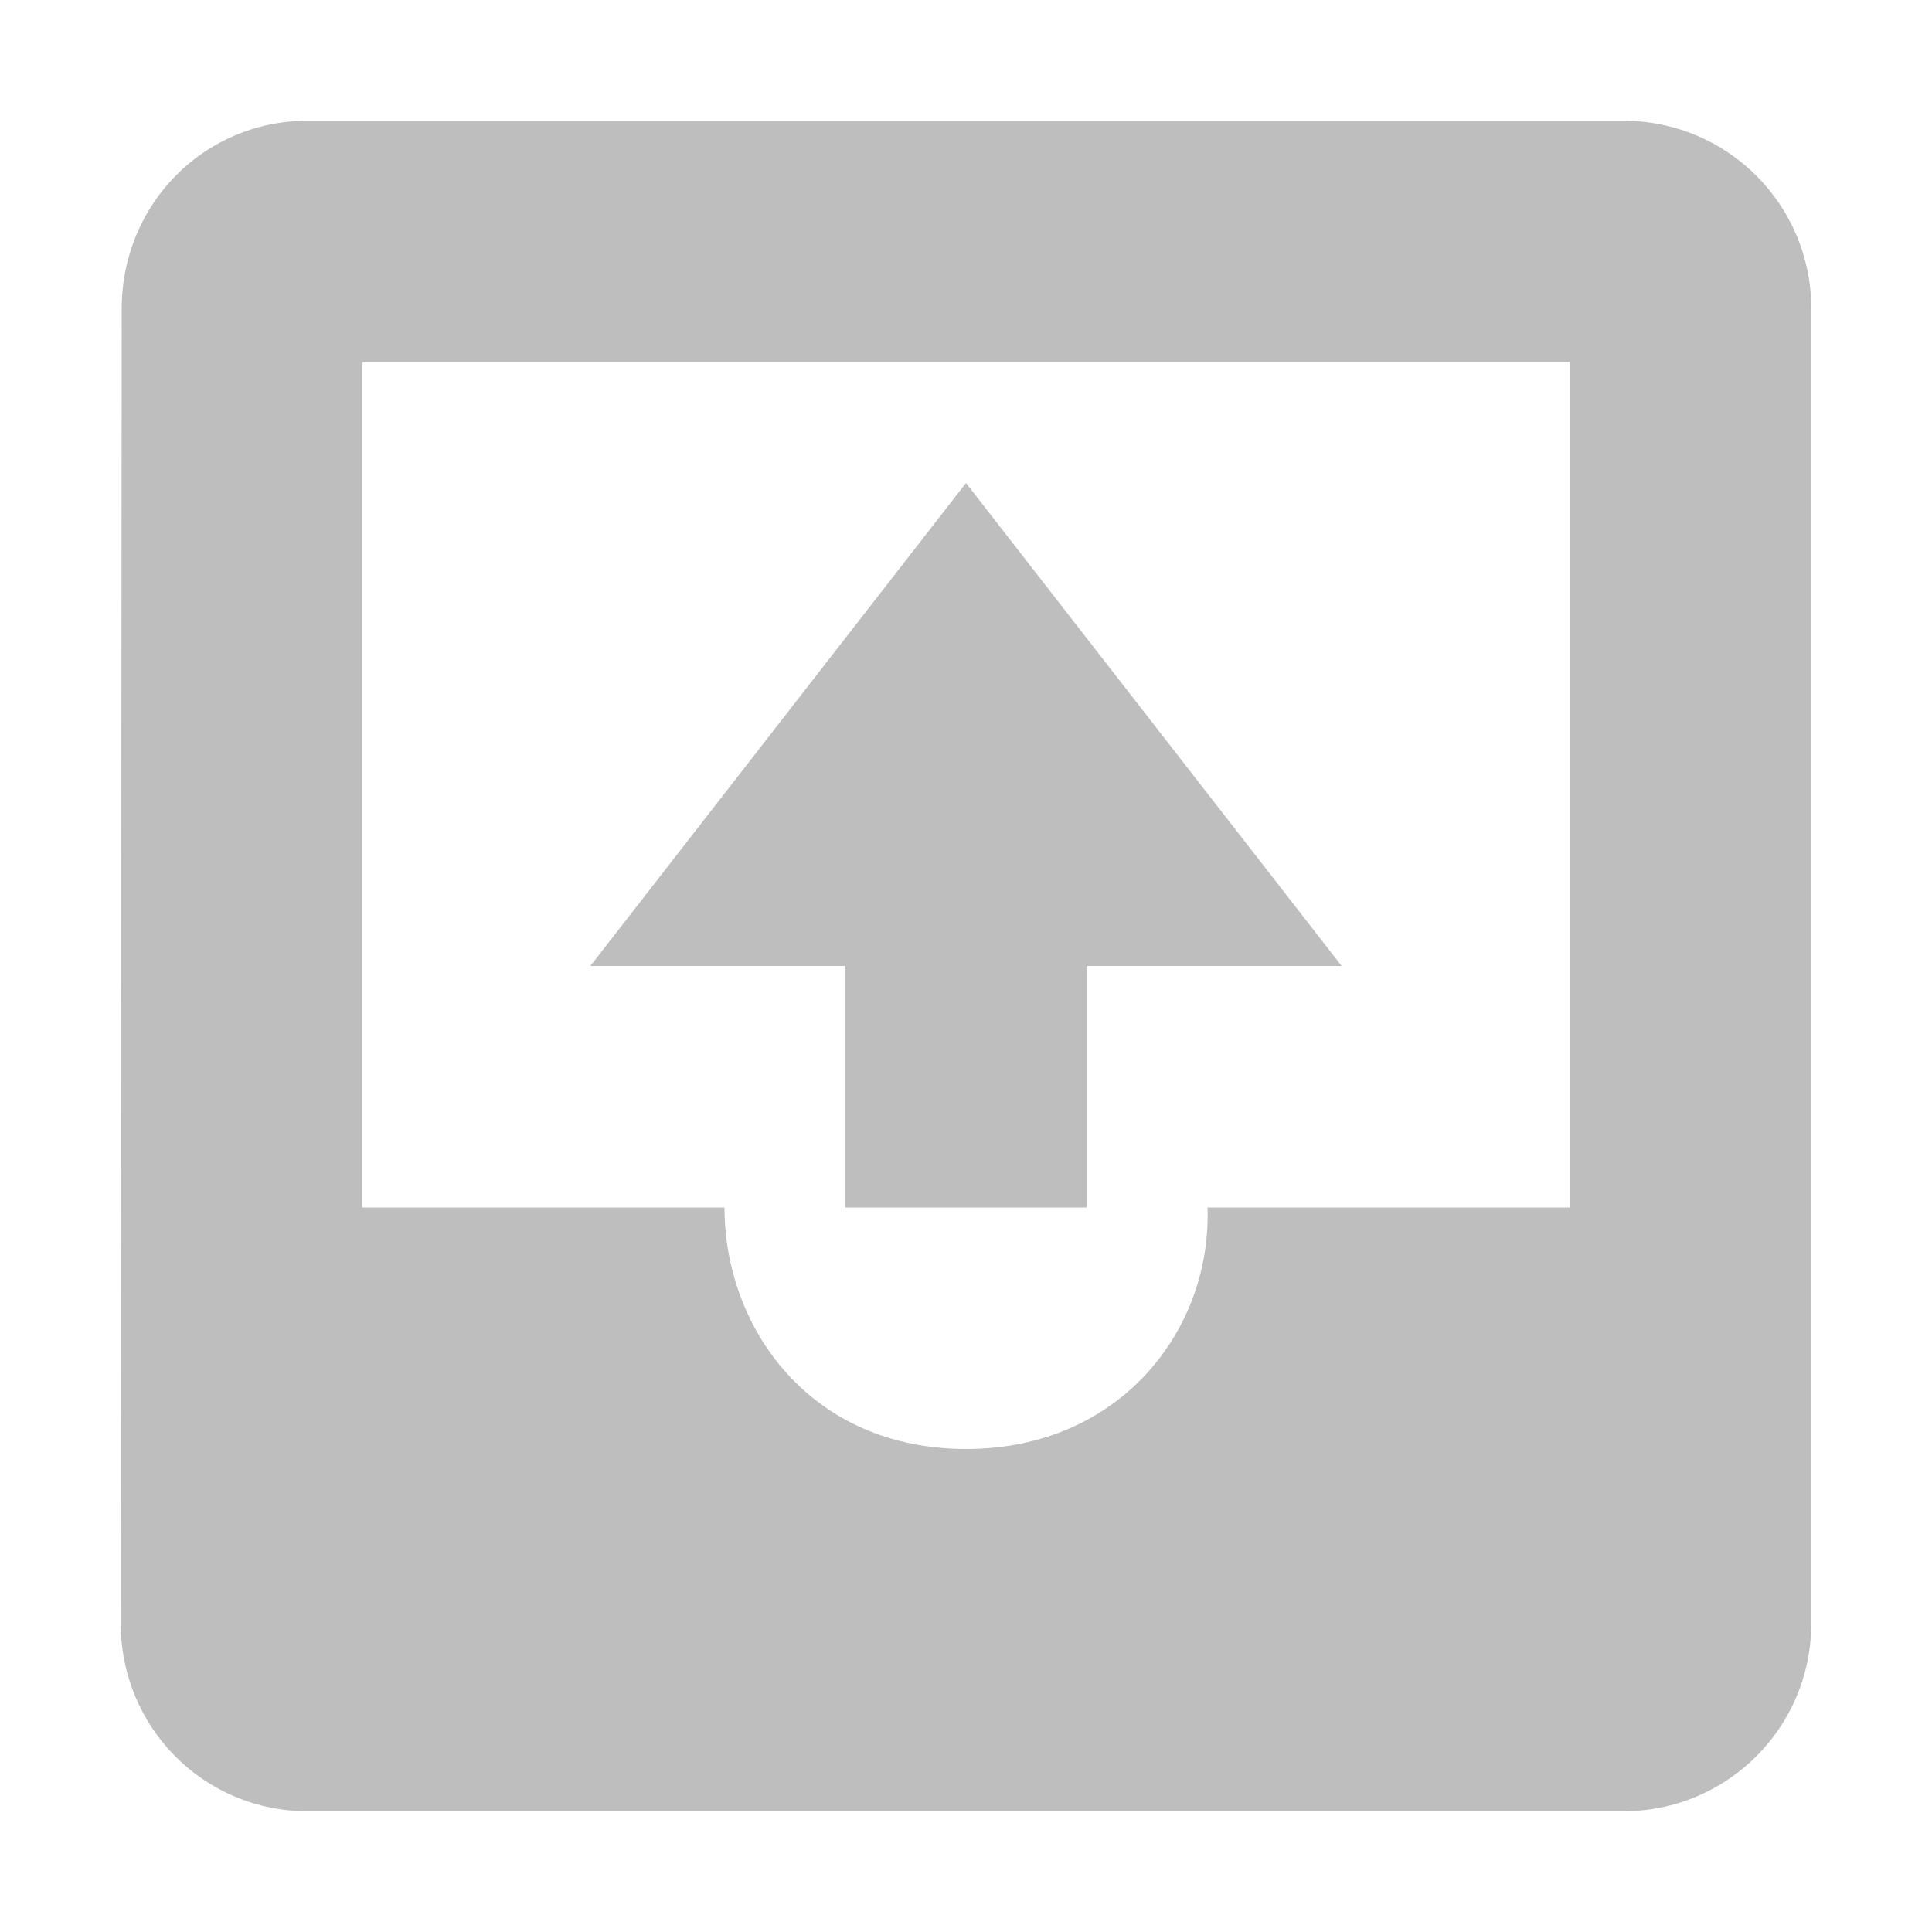<?xml version="1.0" encoding="UTF-8" standalone="no"?>
<svg
   xmlns:dc="http://purl.org/dc/elements/1.1/"
   xmlns:cc="http://creativecommons.org/ns#"
   xmlns:rdf="http://www.w3.org/1999/02/22-rdf-syntax-ns#"
   xmlns:svg="http://www.w3.org/2000/svg"
   xmlns="http://www.w3.org/2000/svg"
   xmlns:sodipodi="http://sodipodi.sourceforge.net/DTD/sodipodi-0.dtd"
   xmlns:inkscape="http://www.inkscape.org/namespaces/inkscape"
   width="16"
   height="16"
   viewBox="0 0 16 16"
   id="svg2"
   version="1.1"
   inkscape:version="0.91 r13725"
   sodipodi:docname="outbox-symbolic.svg">
  <defs
     id="defs10" />
  <sodipodi:namedview
     pagecolor="#ffffff"
     bordercolor="#666666"
     borderopacity="1"
     objecttolerance="10"
     gridtolerance="10"
     guidetolerance="10"
     inkscape:pageopacity="0"
     inkscape:pageshadow="2"
     inkscape:window-width="959"
     inkscape:window-height="1000"
     id="namedview8"
     showgrid="true"
     inkscape:zoom="27.812868"
     inkscape:cx="6.0178307"
     inkscape:cy="9.0934149"
     inkscape:window-x="959"
     inkscape:window-y="0"
     inkscape:window-maximized="0"
     inkscape:current-layer="svg2">
    <inkscape:grid
       type="xygrid"
       id="grid3333" />
  </sodipodi:namedview>
  <path
     style="fill:#bebebe;fill-opacity:1"
     d="M 2.547 1 C 1.687 1 1.008 1.695 1.008 2.555 L 1 13.445 C 1 14.305 1.687 15 2.547 15 L 13.445 15 C 14.305 15 15 14.305 15 13.445 L 15 2.555 C 15 1.695 14.305 1 13.445 1 L 2.547 1 z M 3 3 L 13 3 L 13 10 L 10 10 C 10.036 11 9.287 12 8 12 C 6.713 12 6 11 6 10 L 3 10 L 3 3 z "
     id="path4" />
  <path
     style="fill:#bebebe;fill-opacity:1"
     d="m 9,10 0,-2 2.111,0 L 8,4 4.889,8 l 2.111,0 0,2 2,0 z"
     id="path4136"
     inkscape:connector-curvature="0" />
</svg>
